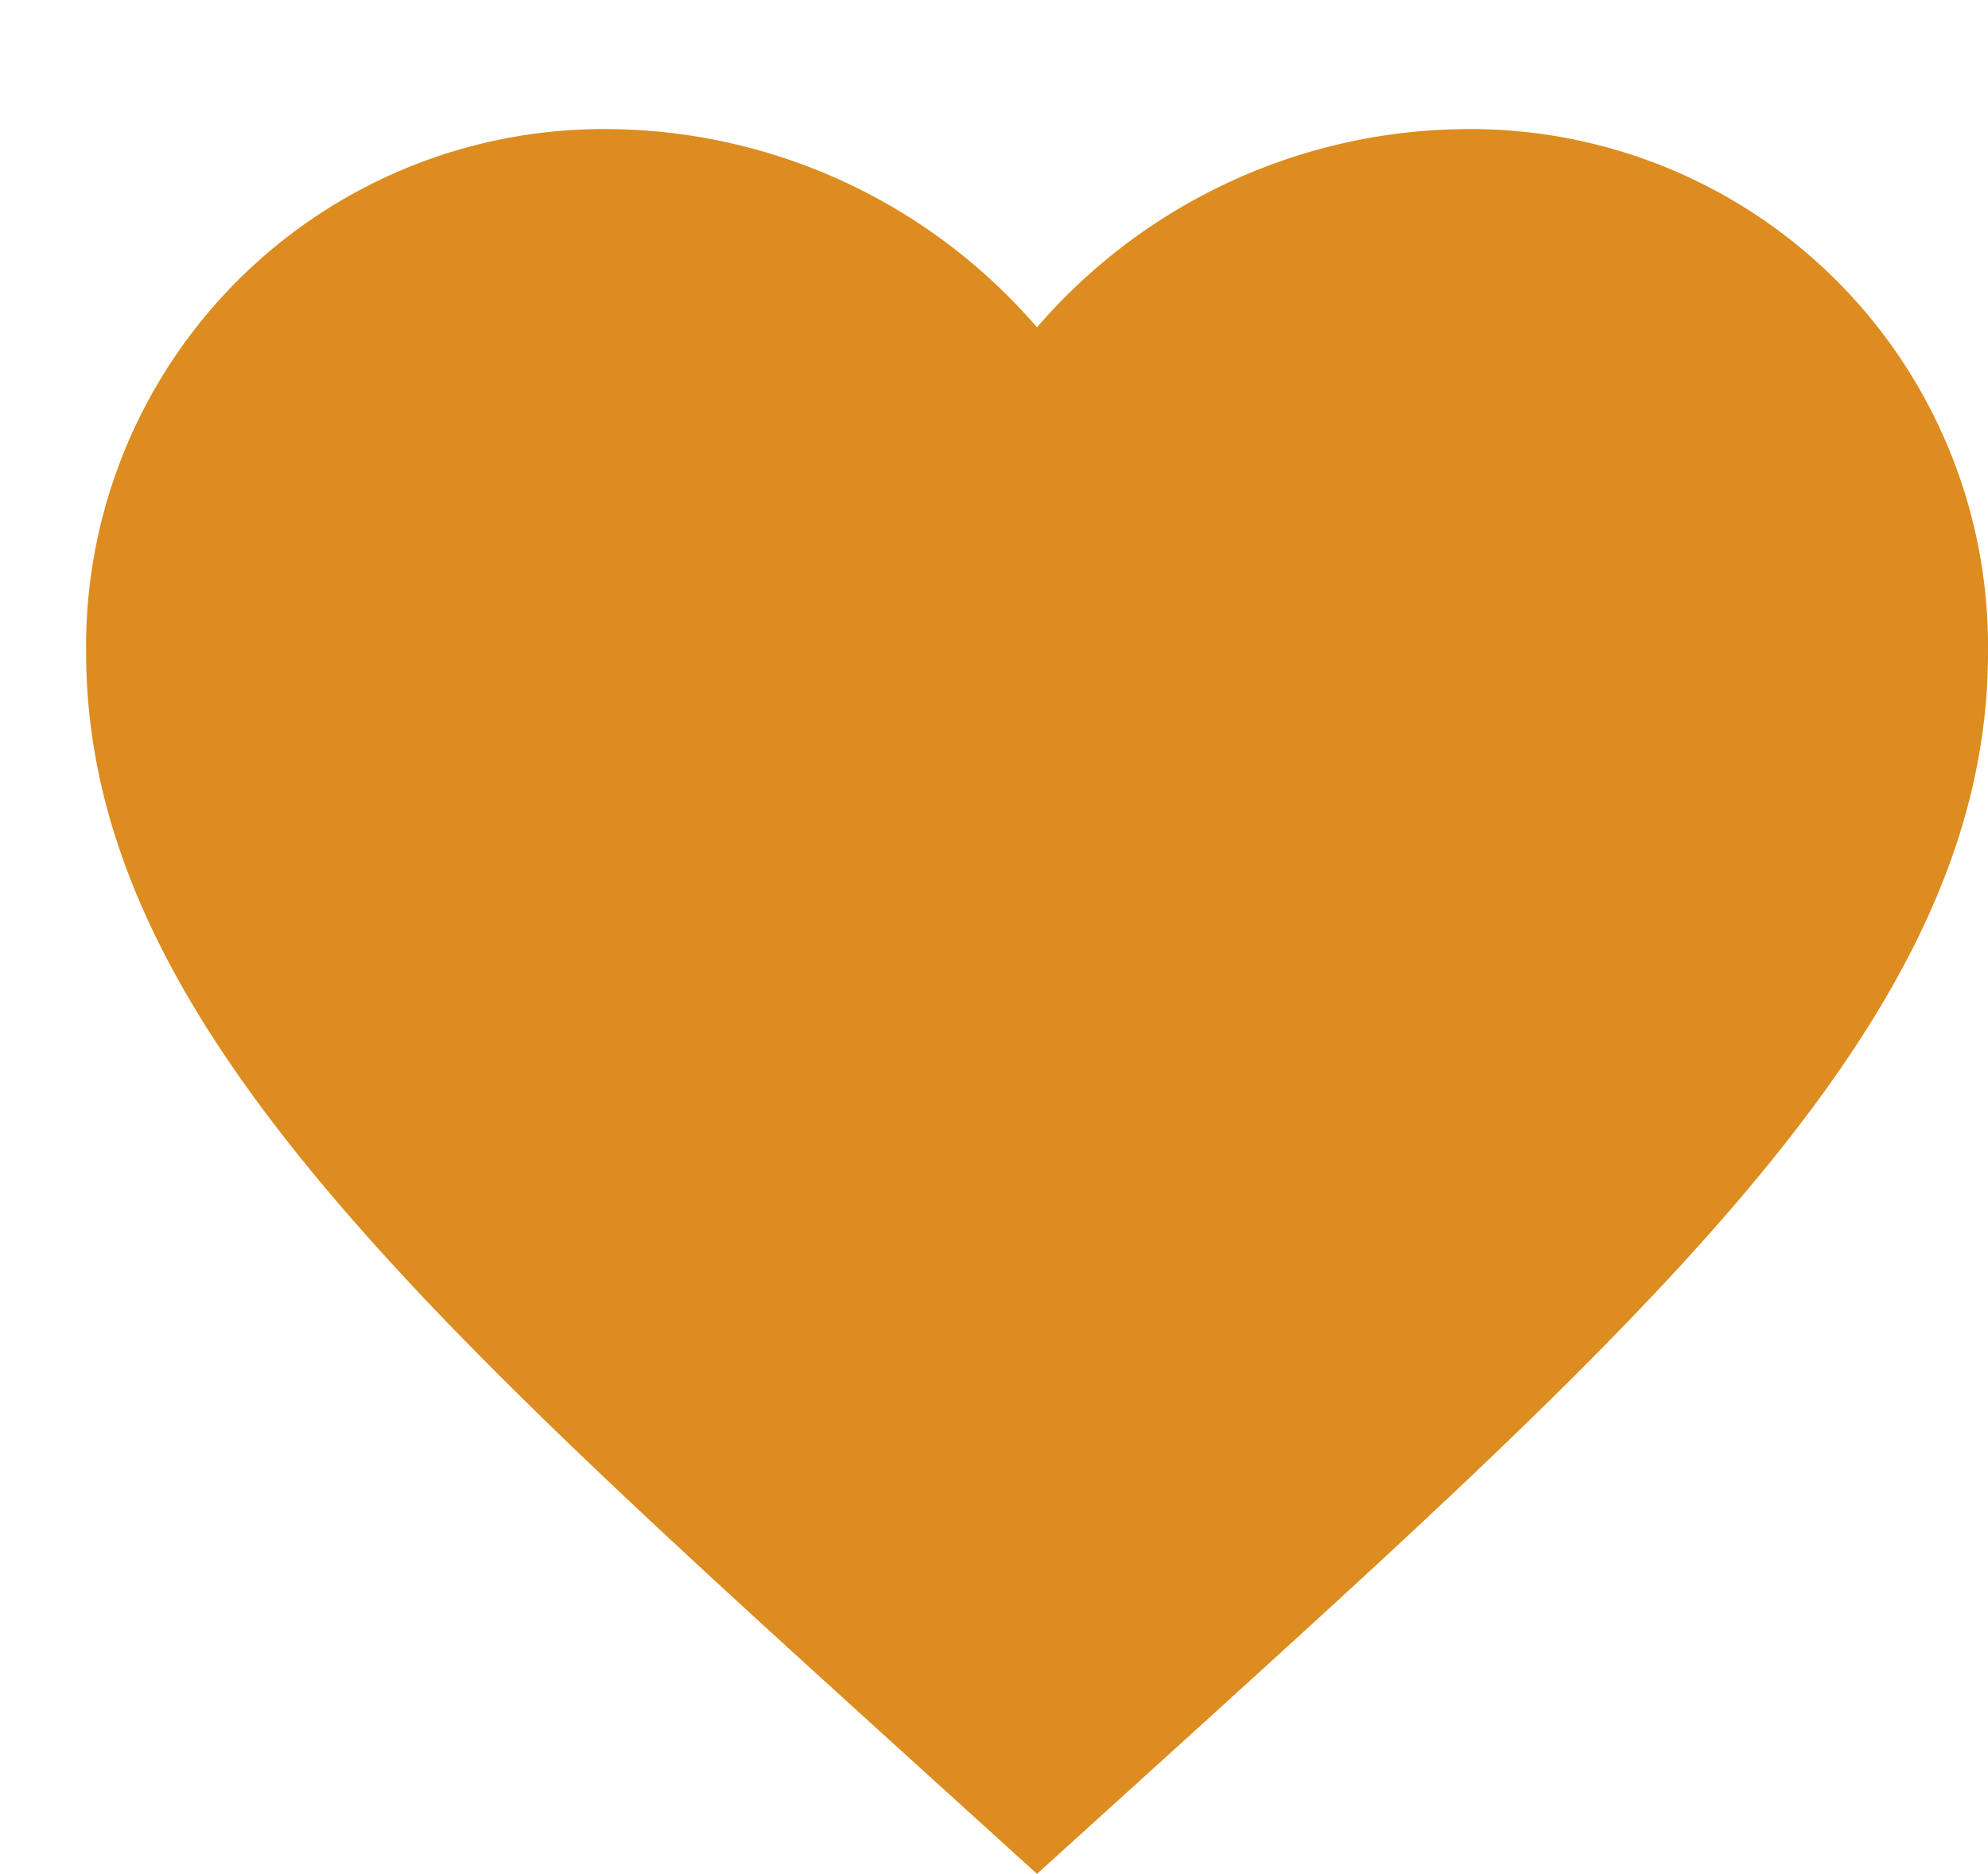 <svg xmlns="http://www.w3.org/2000/svg" width="17.706" height="16.691" viewBox="0 0 17.706 16.691"><defs><style>.a{fill:none;}.b{fill:#dd8c1f;}</style></defs><path class="a" d="M0,0H9.2V9.2H0Z" transform="translate(0)"/><path class="b" d="M12.469,21.542l-1.228-1.114C6.88,16.468,4,13.855,4,10.658A4.608,4.608,0,0,1,8.658,6a5.082,5.082,0,0,1,3.811,1.766A5.083,5.083,0,0,1,16.281,6a4.608,4.608,0,0,1,4.658,4.658c0,3.2-2.88,5.81-7.241,9.77Z" transform="translate(-3.233 -4.85)"/></svg>